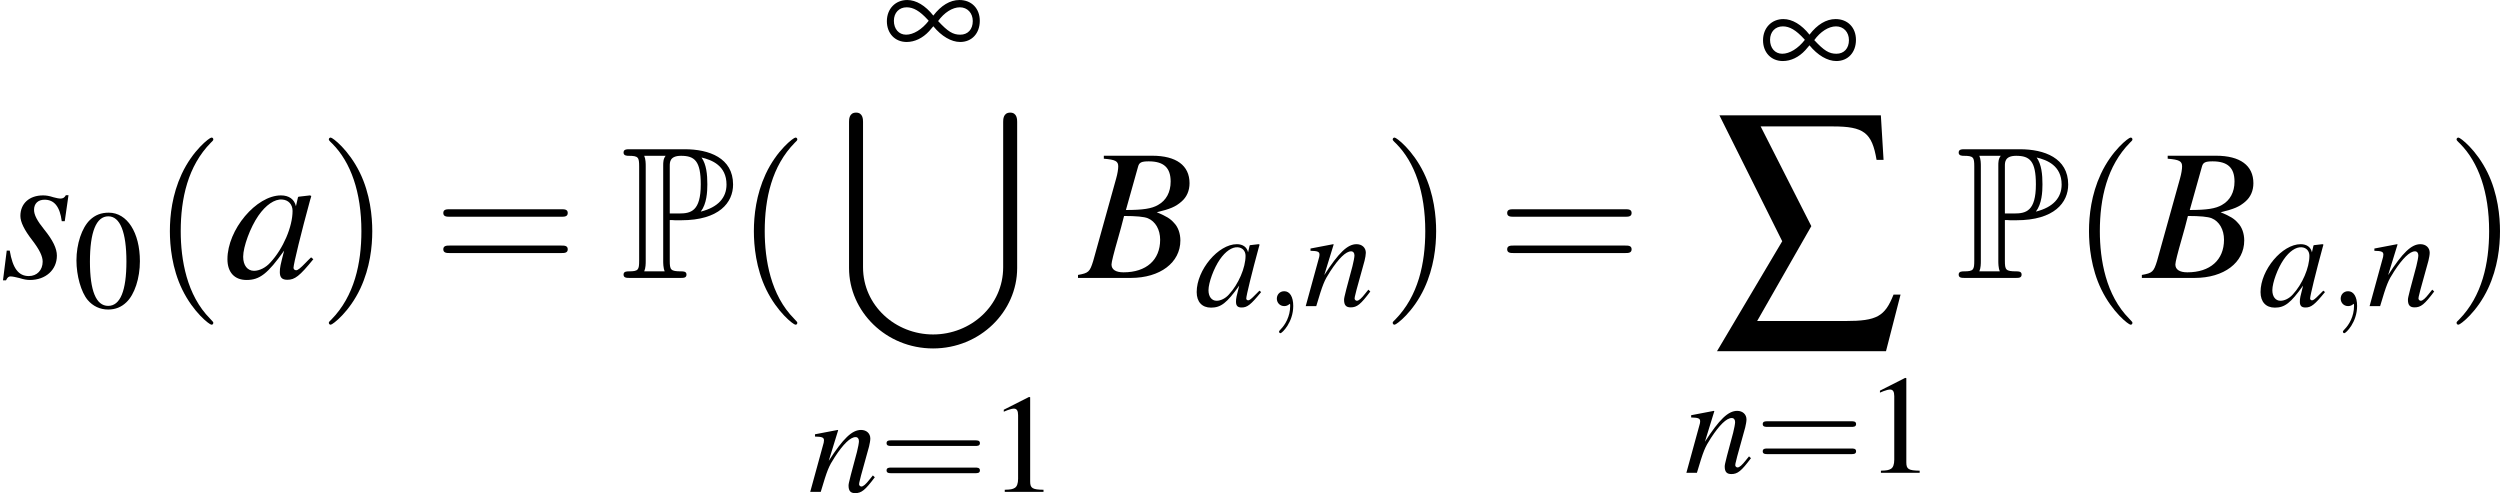 <?xml version='1.0' encoding='UTF-8'?>
<!-- This file was generated by dvisvgm 2.13.3 -->
<svg version='1.1' xmlns='http://www.w3.org/2000/svg' xmlns:xlink='http://www.w3.org/1999/xlink' width='222.724pt' height='43.932pt' viewBox='215.4 581.843 222.724 43.932'>
<defs>
<use id='g31-66' xlink:href='#g23-66' transform='scale(1.714)'/>
<use id='g31-97' xlink:href='#g23-97' transform='scale(1.714)'/>
<use id='g31-115' xlink:href='#g23-115' transform='scale(1.714)'/>
<use id='g39-40' xlink:href='#g35-40' transform='scale(1.333)'/>
<use id='g39-41' xlink:href='#g35-41' transform='scale(1.333)'/>
<use id='g39-61' xlink:href='#g35-61' transform='scale(1.333)'/>
<use id='g34-48' xlink:href='#g13-48'/>
<use id='g34-49' xlink:href='#g13-49'/>
<path id='g4-80' d='M3.132-3.682C3.18-3.682 3.431-3.682 3.455-3.67H3.862C6.288-3.67 7.161-4.806 7.161-5.942C7.161-7.639 5.631-8.189 4.089-8.189H.598C.383-8.189 .191-8.189 .191-7.974C.191-7.771 .418-7.771 .514-7.771C1.136-7.771 1.184-7.675 1.184-7.089V-1.1C1.184-.514 1.136-.418 .526-.418C.406-.418 .191-.418 .191-.215C.191 0 .383 0 .598 0H3.802C4.017 0 4.196 0 4.196-.215C4.196-.418 3.993-.418 3.862-.418C3.18-.418 3.132-.514 3.132-1.1V-3.682ZM5.105-4.22C5.487-4.722 5.523-5.475 5.523-5.954C5.523-6.587 5.464-7.221 5.153-7.663C5.81-7.508 6.743-7.149 6.743-5.942C6.743-5.105 6.205-4.495 5.105-4.22ZM3.132-7.125C3.132-7.364 3.132-7.771 3.85-7.771C4.71-7.771 5.105-7.448 5.105-5.954C5.105-4.244 4.471-4.101 3.73-4.101H3.132V-7.125ZM1.506-.418C1.602-.634 1.602-.921 1.602-1.076V-7.113C1.602-7.269 1.602-7.556 1.506-7.771H2.869C2.714-7.58 2.714-7.34 2.714-7.161V-1.076C2.714-.956 2.714-.634 2.809-.418H1.506Z'/>
<use id='g12-165' xlink:href='#g8-165' transform='scale(.75)'/>
<use id='g27-97' xlink:href='#g23-97' transform='scale(1.286)'/>
<use id='g27-110' xlink:href='#g23-110' transform='scale(1.286)'/>
<use id='g7-91' xlink:href='#g6-91' transform='scale(.9)'/>
<path id='g35-40' d='M2.957 2.144C2.957 2.117 2.957 2.099 2.805 1.947C1.688 .822 1.402-.866 1.402-2.233C1.402-3.788 1.742-5.342 2.841-6.458C2.957-6.566 2.957-6.584 2.957-6.61C2.957-6.673 2.921-6.7 2.867-6.7C2.778-6.7 1.974-6.092 1.447-4.958C.992-3.975 .884-2.984 .884-2.233C.884-1.536 .983-.456 1.474 .554C2.01 1.653 2.778 2.233 2.867 2.233C2.921 2.233 2.957 2.206 2.957 2.144Z'/>
<path id='g35-41' d='M2.582-2.233C2.582-2.93 2.483-4.011 1.992-5.02C1.456-6.119 .688-6.7 .599-6.7C.545-6.7 .509-6.664 .509-6.61C.509-6.584 .509-6.566 .679-6.405C1.554-5.521 2.063-4.1 2.063-2.233C2.063-.706 1.733 .866 .625 1.992C.509 2.099 .509 2.117 .509 2.144C.509 2.197 .545 2.233 .599 2.233C.688 2.233 1.492 1.626 2.019 .491C2.474-.491 2.582-1.483 2.582-2.233Z'/>
<path id='g35-61' d='M6.137-2.921C6.271-2.921 6.441-2.921 6.441-3.1S6.271-3.278 6.146-3.278H.795C.67-3.278 .5-3.278 .5-3.1S.67-2.921 .804-2.921H6.137ZM6.146-1.188C6.271-1.188 6.441-1.188 6.441-1.367S6.271-1.545 6.137-1.545H.804C.67-1.545 .5-1.545 .5-1.367S.67-1.188 .795-1.188H6.146Z'/>
<use id='g26-59' xlink:href='#g22-59' transform='scale(1.286)'/>
<use id='g9-229' xlink:href='#g8-229' transform='scale(1.44)'/>
<path id='g23-66' d='M-.056 0H1.904C2.994 0 3.745-.57 3.745-1.39C3.745-1.647 3.661-1.89 3.509-2.043C3.37-2.202 3.231-2.286 2.869-2.439C3.363-2.557 3.564-2.64 3.787-2.835C3.981-3.001 4.085-3.238 4.085-3.516C4.085-4.176 3.592-4.537 2.696-4.537H.903V-4.426C1.334-4.391 1.438-4.335 1.438-4.141C1.438-4.037 1.41-3.863 1.362-3.696L.507-.625C.382-.222 .333-.181-.056-.111V0ZM1.654-2.3C2.105-2.3 2.397-2.272 2.536-2.216C2.821-2.098 2.994-1.793 2.994-1.417C2.994-.667 2.48-.208 1.633-.208C1.341-.208 1.188-.313 1.188-.5C1.188-.584 1.271-.917 1.431-1.473C1.522-1.786 1.563-1.945 1.654-2.3ZM2.175-4.134C2.216-4.287 2.3-4.328 2.571-4.328C3.127-4.328 3.384-4.092 3.384-3.578C3.384-3.182 3.217-2.876 2.918-2.71C2.682-2.571 2.348-2.522 1.723-2.522L2.175-4.134Z'/>
<path id='g23-97' d='M3.224-.764C3.12-.66 3.078-.625 3.029-.57C2.821-.354 2.73-.285 2.668-.285C2.612-.285 2.571-.327 2.571-.375C2.571-.514 2.862-1.702 3.189-2.897C3.21-2.967 3.217-2.981 3.231-3.043L3.182-3.064L2.758-3.015L2.737-2.994L2.661-2.661C2.605-2.918 2.404-3.064 2.105-3.064C1.188-3.064 .118-1.793 .118-.695C.118-.208 .382 .076 .827 .076C1.313 .076 1.612-.153 2.223-1.014C2.084-.472 2.063-.382 2.063-.215C2.063-.014 2.147 .069 2.341 .069C2.619 .069 2.793-.063 3.307-.695L3.224-.764ZM2.147-2.911C2.383-2.897 2.536-2.73 2.536-2.487C2.536-1.904 2.189-1.084 1.709-.57C1.542-.382 1.306-.264 1.105-.264C.862-.264 .702-.466 .702-.785C.702-1.16 .966-1.876 1.264-2.307C1.542-2.71 1.869-2.932 2.147-2.911Z'/>
<path id='g23-110' d='M3.196-.813L3.05-.632C2.849-.375 2.724-.264 2.626-.264C2.571-.264 2.515-.32 2.515-.375C2.515-.424 2.515-.424 2.612-.813L3.008-2.244C3.043-2.39 3.071-2.543 3.071-2.64C3.071-2.89 2.883-3.064 2.612-3.064C2.168-3.064 1.73-2.647 1.014-1.535L1.48-3.05L1.459-3.064C1.084-2.988 .938-2.96 .333-2.849V-2.737C.688-2.73 .778-2.689 .778-2.55C.778-2.508 .771-2.466 .764-2.432L.097 0H.618C.945-1.098 1.007-1.251 1.313-1.723C1.73-2.362 2.084-2.71 2.341-2.71C2.446-2.71 2.508-2.633 2.508-2.508C2.508-2.425 2.466-2.196 2.411-1.98L2.105-.834C2.015-.479 1.994-.382 1.994-.313C1.994-.049 2.091 .063 2.321 .063C2.633 .063 2.814-.083 3.293-.723L3.196-.813Z'/>
<path id='g23-115' d='M.25-1.014L.111 .09H.222C.278-.021 .32-.056 .389-.056C.466-.056 .591-.028 .73 .007C.882 .056 1 .076 1.112 .076C1.695 .076 2.112-.299 2.112-.827C2.112-1.091 1.966-1.397 1.64-1.799C1.376-2.126 1.264-2.341 1.264-2.529C1.264-2.758 1.41-2.904 1.654-2.904C2.015-2.904 2.223-2.647 2.293-2.105H2.404L2.543-3.071H2.446C2.39-2.974 2.334-2.946 2.237-2.946C2.189-2.946 2.119-2.96 1.987-2.994C1.813-3.05 1.709-3.064 1.598-3.064C1.091-3.064 .757-2.765 .757-2.3C.757-2.077 .903-1.779 1.195-1.403C1.466-1.049 1.584-.806 1.584-.604C1.584-.292 1.376-.069 1.07-.069C.688-.069 .472-.354 .361-1.014H.25Z'/>
<path id='g13-48' d='M2.269-6.039C1.778-6.039 1.402-5.887 1.072-5.574C.554-5.074 .214-4.047 .214-3.001C.214-2.028 .509-.983 .929-.482C1.26-.089 1.715 .125 2.233 .125C2.689 .125 3.073-.027 3.394-.339C3.913-.831 4.252-1.867 4.252-2.948C4.252-4.779 3.439-6.039 2.269-6.039ZM2.242-5.806C2.993-5.806 3.394-4.797 3.394-2.93S3.001-.107 2.233-.107S1.072-1.063 1.072-2.921C1.072-4.815 1.474-5.806 2.242-5.806Z'/>
<path id='g13-49' d='M2.599-6.039L.992-5.226V-5.101C1.099-5.145 1.197-5.181 1.233-5.199C1.394-5.261 1.545-5.297 1.635-5.297C1.822-5.297 1.903-5.163 1.903-4.877V-.831C1.903-.536 1.831-.331 1.688-.25C1.554-.17 1.429-.143 1.054-.134V0H3.52V-.134C2.814-.143 2.671-.232 2.671-.661V-6.021L2.599-6.039Z'/>
<path id='g8-165' d='M4.252-2.704C4.943-1.858 5.777-1.37 6.527-1.37C7.516-1.37 8.194-2.096 8.194-3.168C8.194-4.216 7.492-4.931 6.467-4.931C5.669-4.931 4.907-4.466 4.252-3.609C3.573-4.466 2.787-4.931 2.037-4.931C1.036-4.931 .31-4.181 .31-3.132C.31-2.096 1-1.37 1.989-1.37C2.668-1.37 3.347-1.691 3.895-2.287L4.252-2.704ZM4.657-3.144C5.169-3.859 5.872-4.312 6.503-4.312C7.146-4.312 7.599-3.823 7.599-3.144C7.599-2.442 7.182-1.989 6.539-1.989C5.908-1.989 5.491-2.251 4.657-3.144ZM3.859-3.168C3.287-2.43 2.561-1.989 1.941-1.989S.905-2.477 .905-3.168C.905-3.847 1.346-4.312 1.989-4.312C2.561-4.312 3.097-4.002 3.776-3.263C3.823-3.216 3.823-3.216 3.859-3.168Z'/>
<path id='g8-229' d='M2.096-8.468H5.288C6.658-8.468 7.015-8.194 7.218-6.991H7.527L7.408-8.957H.274L3.049-3.394L.167 1.465H7.635L8.278-1.036H7.968C7.587-.071 7.23 .131 5.848 .131H1.941L4.335-4.061L2.096-8.468Z'/>
<path id='g6-91' d='M11.565 10.934C11.565 13.661 9.266 15.686 6.61 15.686S1.656 13.649 1.656 10.934V.655C1.656 .5 1.656 0 1.167 0C.667 0 .667 .488 .667 .655V10.993C.667 14.054 3.275 16.675 6.61 16.675S12.554 14.054 12.554 10.993V.655C12.554 .5 12.554 0 12.065 0C11.565 0 11.565 .488 11.565 .655V10.934Z'/>
<path id='g22-59' d='M1.41-.007C1.41-.466 1.237-.736 .966-.736C.736-.736 .598-.563 .598-.368C.598-.181 .736 0 .966 0C1.049 0 1.139-.028 1.209-.09C1.23-.104 1.237-.111 1.244-.111S1.258-.104 1.258-.007C1.258 .507 1.014 .924 .785 1.153C.709 1.23 .709 1.244 .709 1.264C.709 1.313 .743 1.341 .778 1.341C.855 1.341 1.41 .806 1.41-.007Z'/>
</defs>
<g id='page1' transform='matrix(1.4 0 0 1.4 0 0)'>
<use x='153.857' y='433.288' xlink:href='#g31-115'/>
<use x='158.508' y='435.174' xlink:href='#g34-48'/>
<use x='163.489' y='433.288' xlink:href='#g39-40'/>
<use x='168.128' y='433.288' xlink:href='#g31-97'/>
<use x='174.105' y='433.288' xlink:href='#g39-41'/>
<use x='181.4' y='433.288' xlink:href='#g39-61'/>
<use x='193.346' y='433.288' xlink:href='#g4-80'/>
<use x='200.652' y='433.288' xlink:href='#g39-40'/>
<use x='210.061' y='419.301' xlink:href='#g12-165'/>
<use x='207.286' y='422.768' xlink:href='#g7-91'/>
<use x='205.291' y='446.902' xlink:href='#g27-110'/>
<use x='209.774' y='446.902' xlink:href='#g35-61'/>
<use x='216.741' y='446.902' xlink:href='#g34-49'/>
<use x='222.552' y='433.288' xlink:href='#g31-66'/>
<use x='229.857' y='435.081' xlink:href='#g27-97'/>
<use x='234.34' y='435.081' xlink:href='#g26-59'/>
<use x='236.823' y='435.081' xlink:href='#g27-110'/>
<use x='241.805' y='433.288' xlink:href='#g39-41'/>
<use x='249.1' y='433.288' xlink:href='#g39-61'/>
<use x='265.816' y='420.514' xlink:href='#g12-165'/>
<use x='262.879' y='435.841' xlink:href='#g9-229'/>
<use x='261.046' y='445.688' xlink:href='#g27-110'/>
<use x='265.529' y='445.688' xlink:href='#g35-61'/>
<use x='272.496' y='445.688' xlink:href='#g34-49'/>
<use x='278.307' y='433.288' xlink:href='#g4-80'/>
<use x='285.613' y='433.288' xlink:href='#g39-40'/>
<use x='290.251' y='433.288' xlink:href='#g31-66'/>
<use x='297.556' y='435.081' xlink:href='#g27-97'/>
<use x='302.039' y='435.081' xlink:href='#g26-59'/>
<use x='304.523' y='435.081' xlink:href='#g27-110'/>
<use x='309.504' y='433.288' xlink:href='#g39-41'/>
</g>
</svg>
